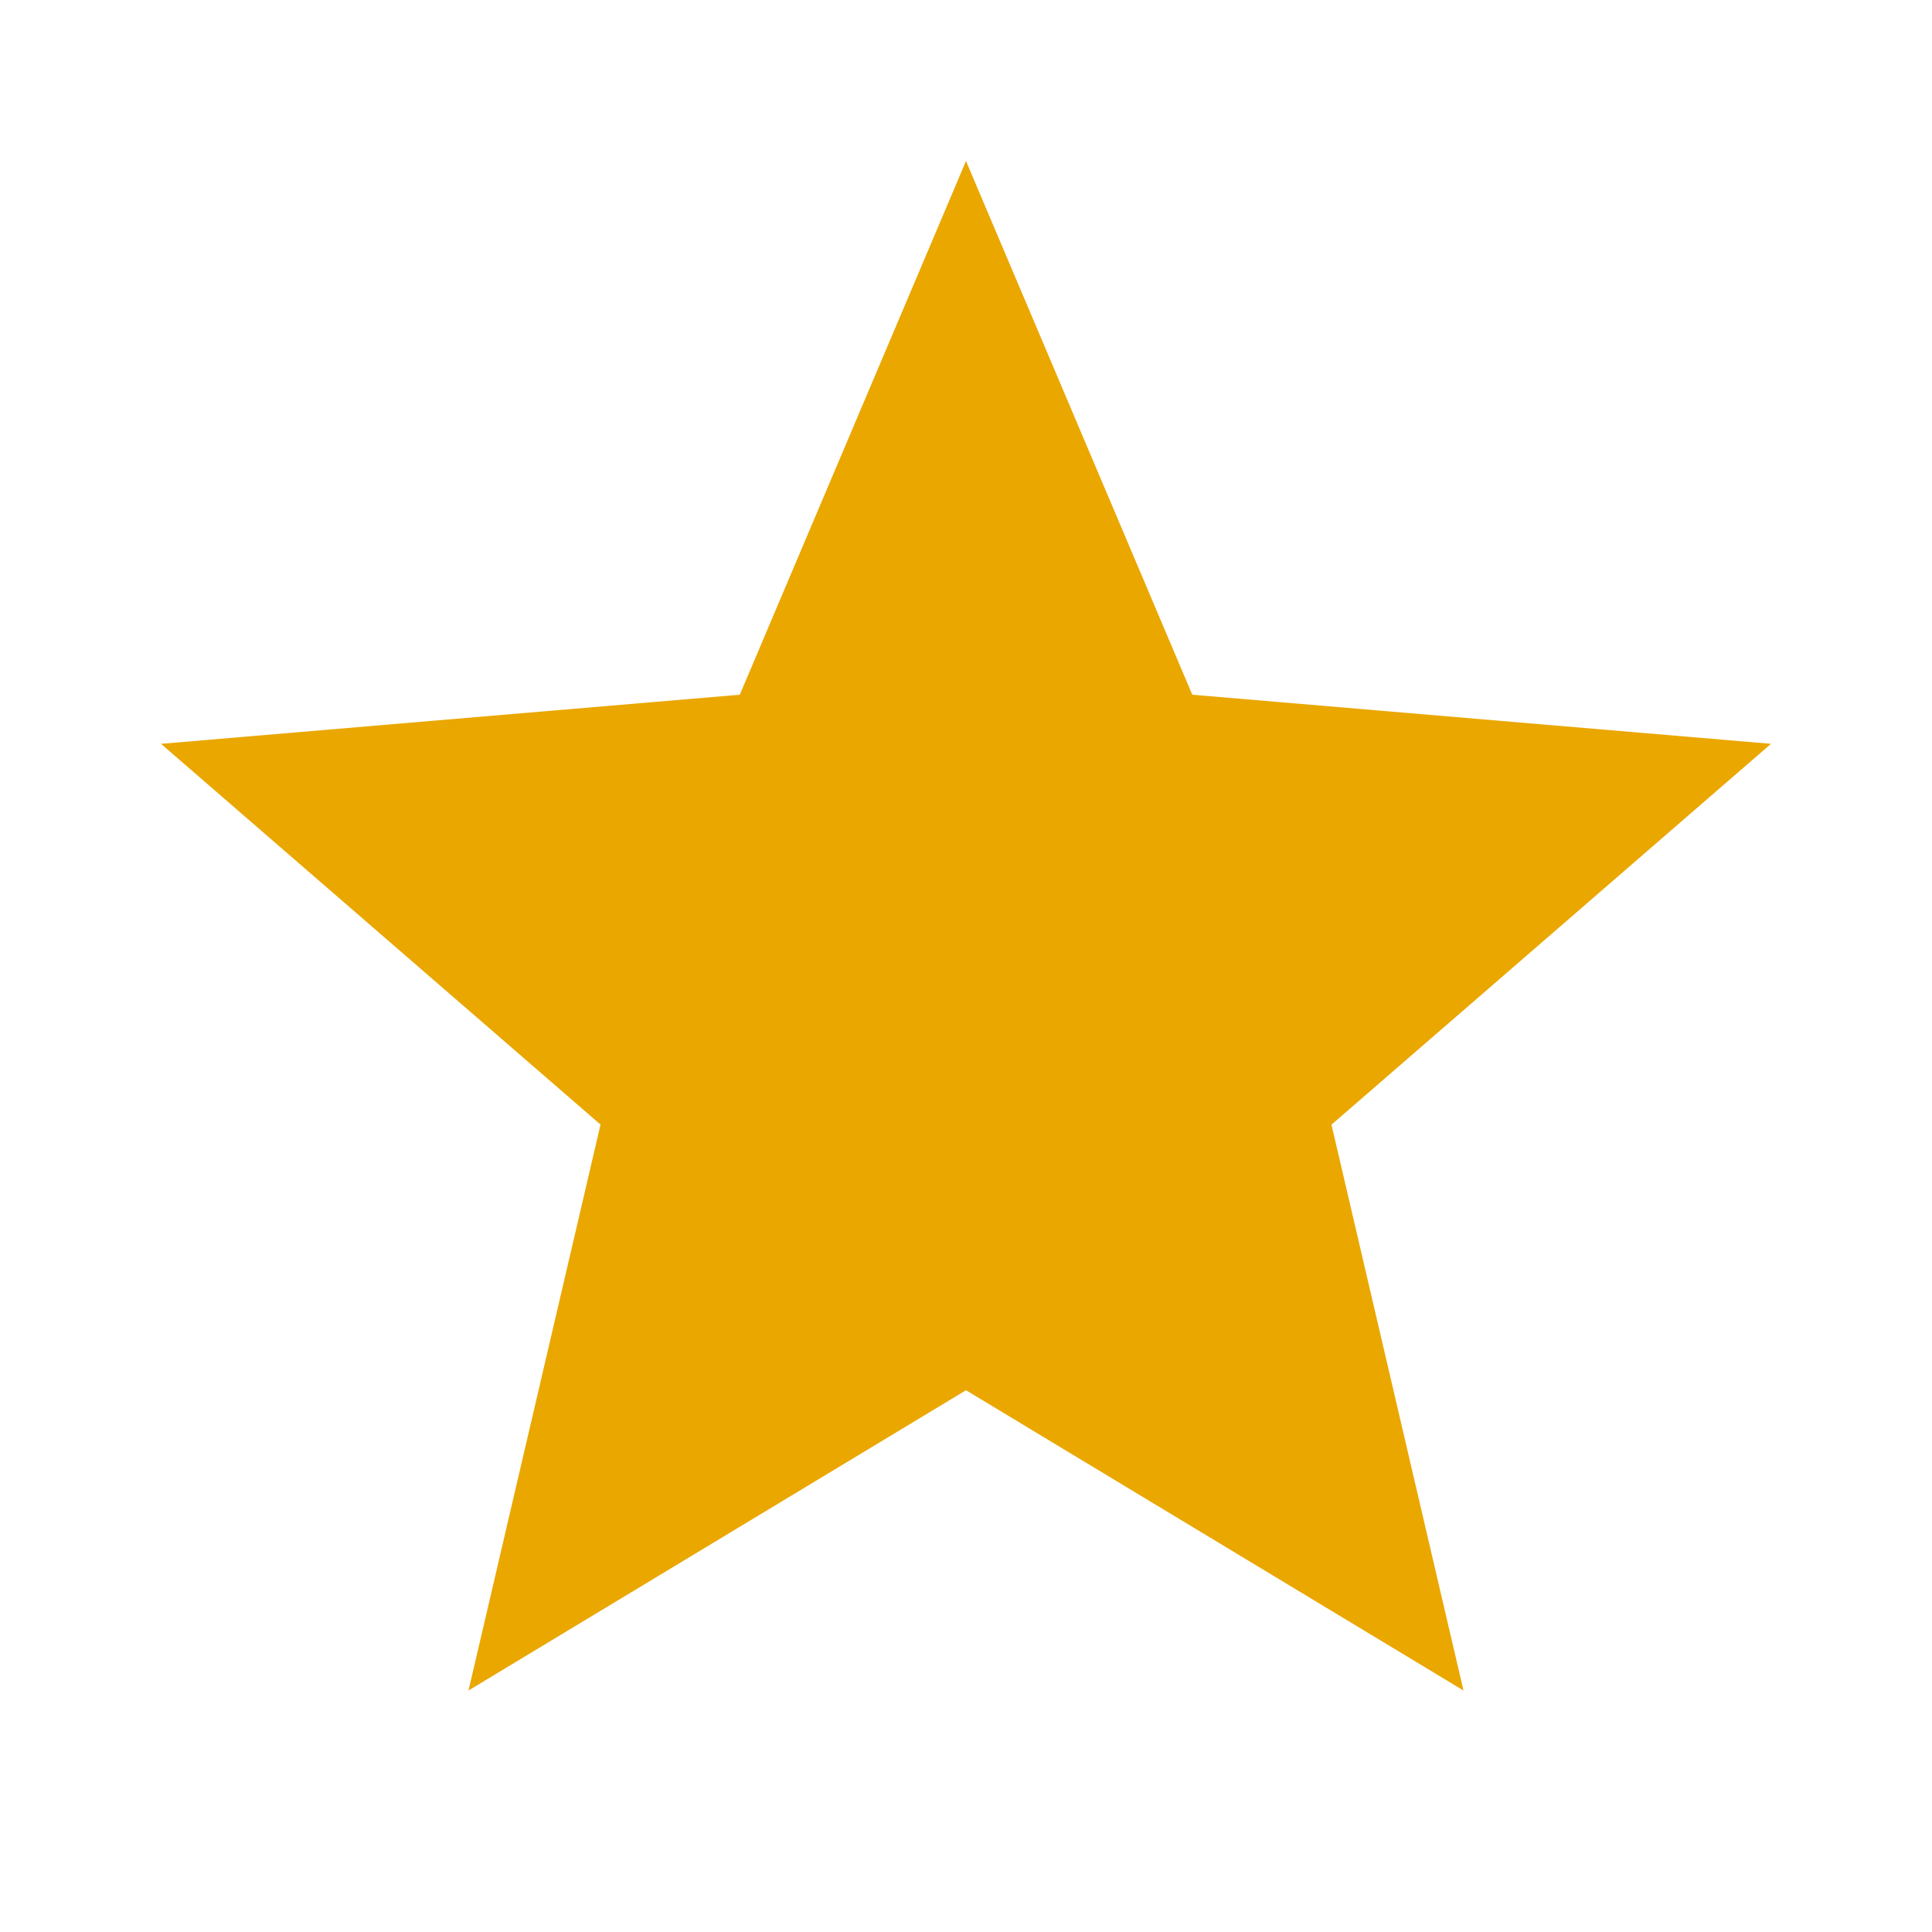 <?xml version="1.0" encoding="utf-8"?>
<!-- Generator: Adobe Illustrator 16.0.0, SVG Export Plug-In . SVG Version: 6.00 Build 0)  -->
<!DOCTYPE svg PUBLIC "-//W3C//DTD SVG 1.1//EN" "http://www.w3.org/Graphics/SVG/1.1/DTD/svg11.dtd">
<svg version="1.1" id="Layer_1" xmlns="http://www.w3.org/2000/svg" xmlns:xlink="http://www.w3.org/1999/xlink" x="0px" y="0px"
	 width="24px" height="24px" viewBox="0 0 24 24" enable-background="new 0 0 24 24" xml:space="preserve">
<path fill="none" d="M0,0h24v24H0V0z"/>
<path fill="#EAA700" d="M12,17.27L18.18,21l-1.64-7.029L22,9.24l-7.189-0.61L12,2L9.19,8.63L2,9.24l5.46,4.73L5.82,21L12,17.27z"/>
<path fill="none" d="M0,0h24v24H0V0z"/>
</svg>

